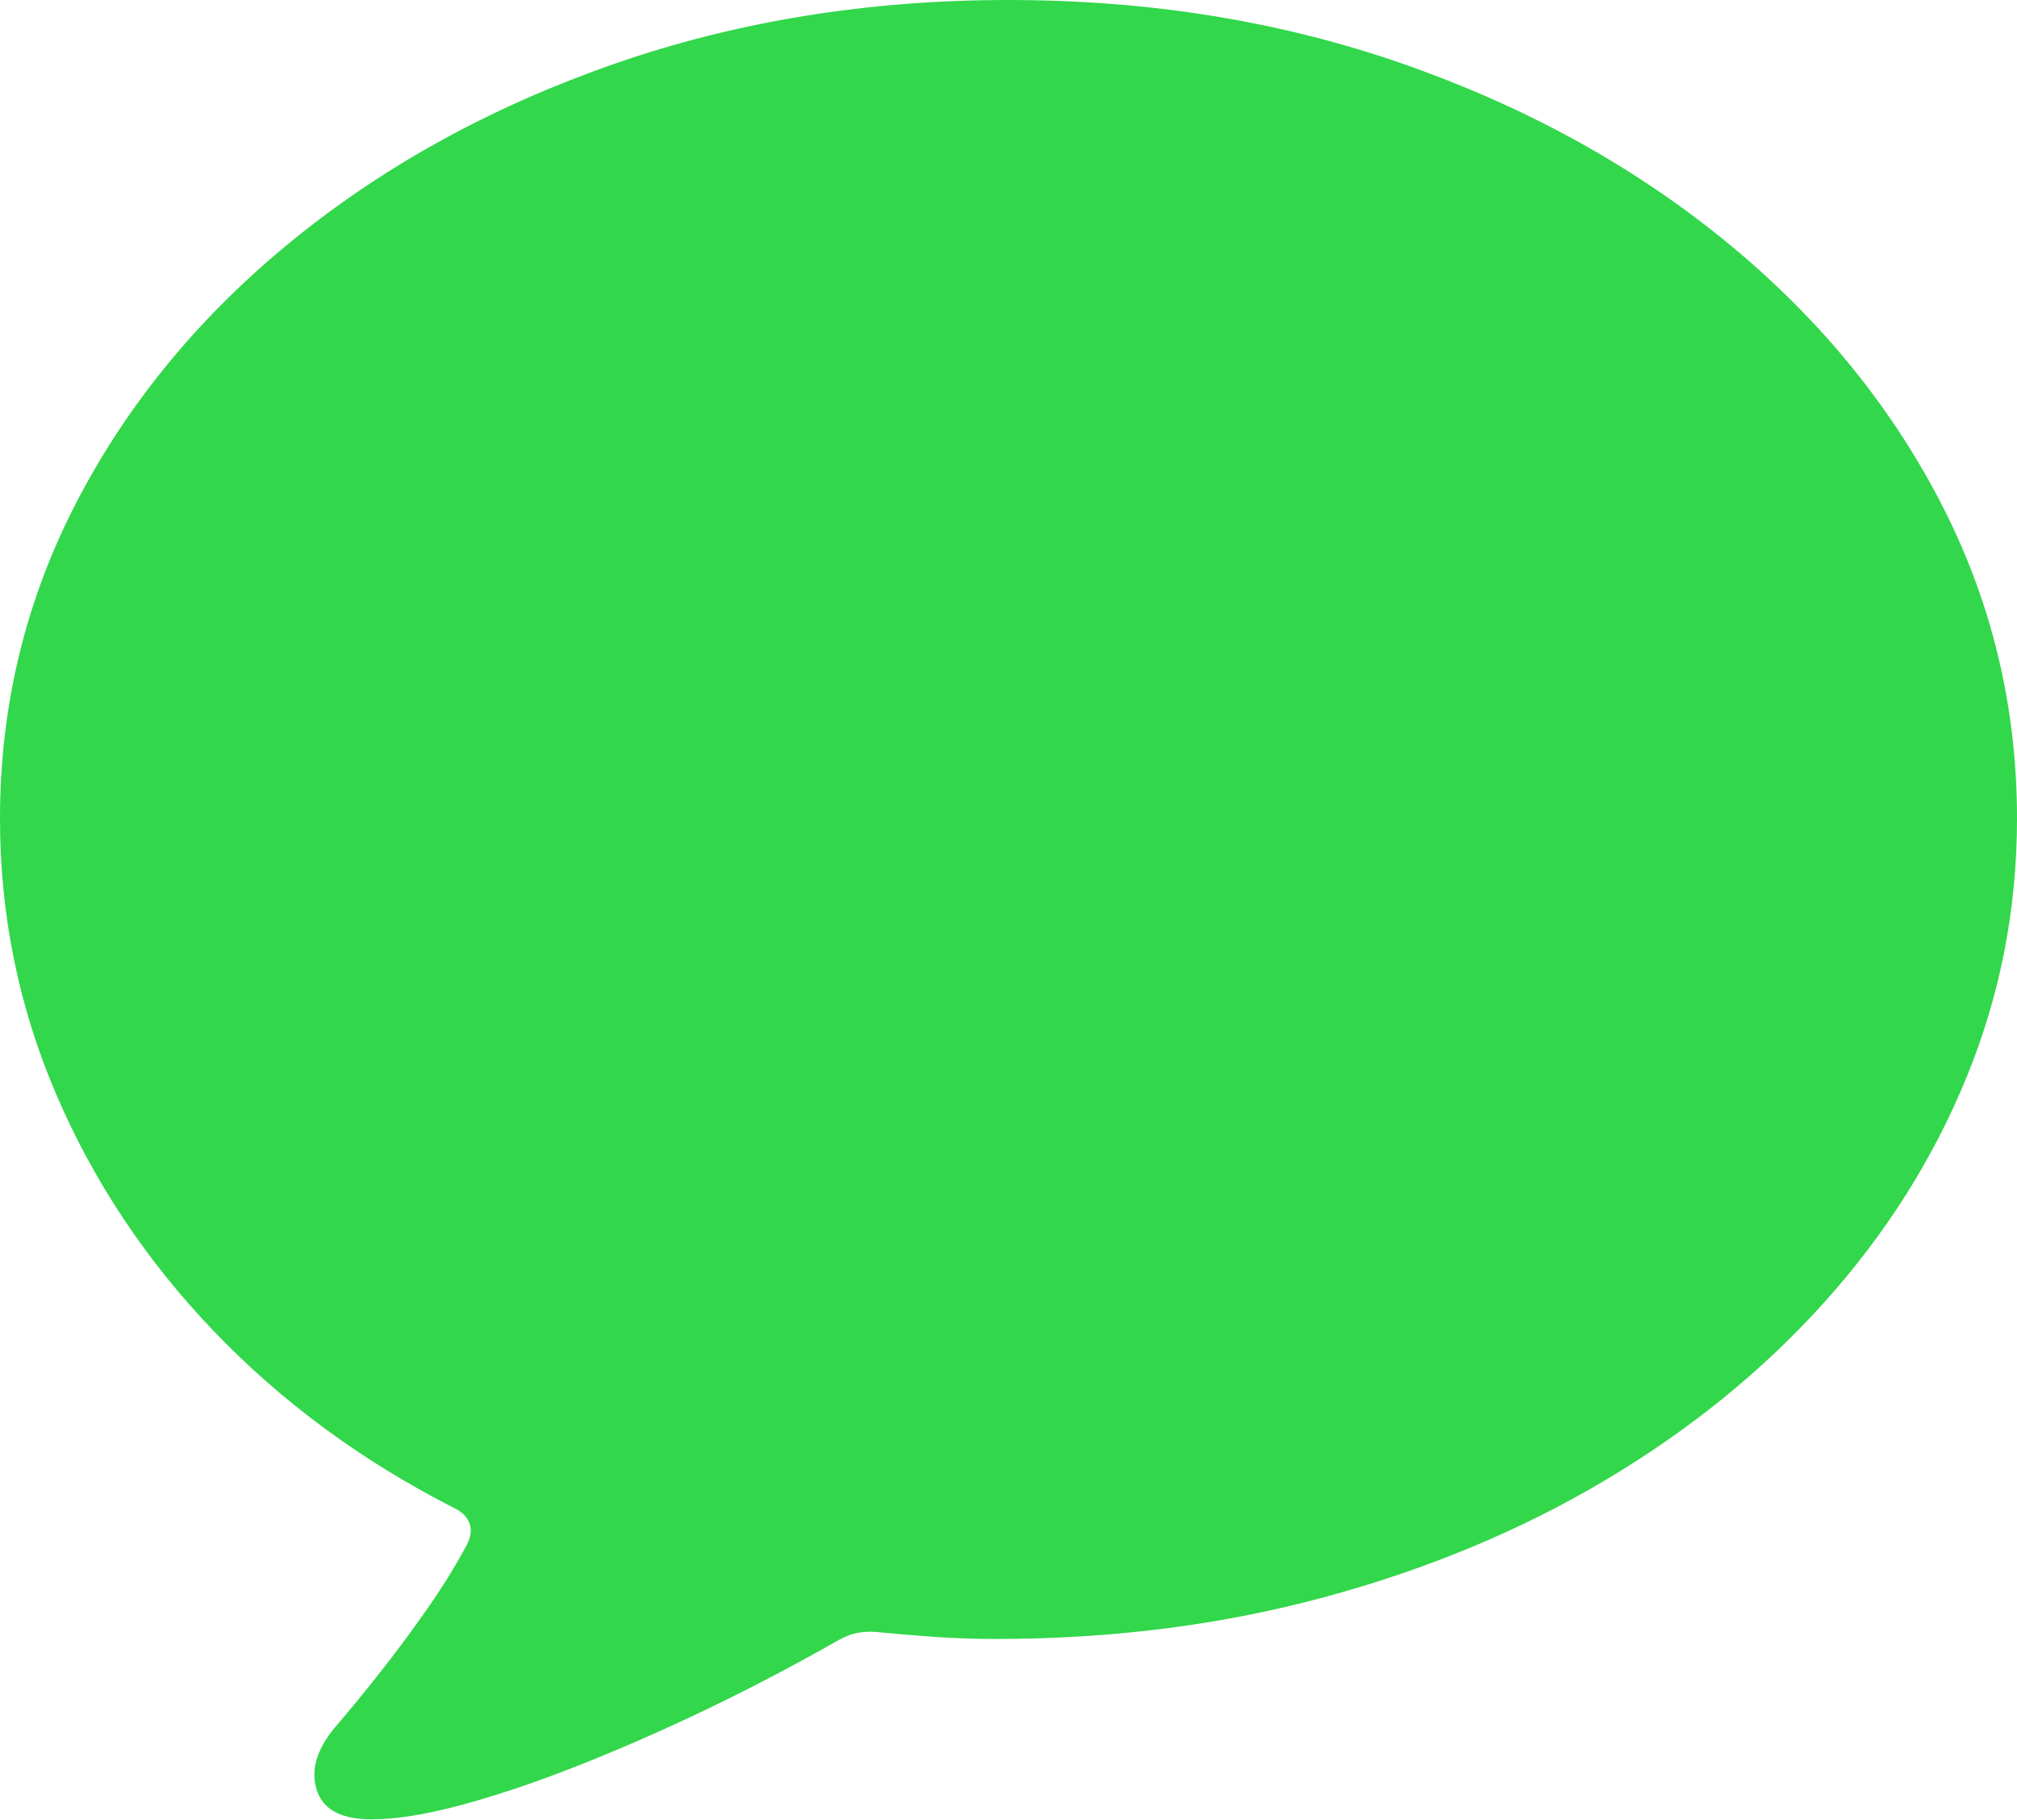 <?xml version="1.0" encoding="UTF-8"?>
<!--Generator: Apple Native CoreSVG 175-->
<!DOCTYPE svg
PUBLIC "-//W3C//DTD SVG 1.1//EN"
       "http://www.w3.org/Graphics/SVG/1.1/DTD/svg11.dtd">
<svg version="1.1" xmlns="http://www.w3.org/2000/svg" xmlns:xlink="http://www.w3.org/1999/xlink" width="21.333" height="19.25">
 <g>
  <rect height="19.25" opacity="0" width="21.333" x="0" y="0"/>
  <path d="M3.931 19.244Q4.314 19.244 4.868 19.095Q5.423 18.947 6.083 18.688Q6.743 18.429 7.447 18.093Q8.15 17.756 8.818 17.377Q8.952 17.297 9.052 17.275Q9.152 17.254 9.25 17.261Q9.566 17.291 9.885 17.314Q10.204 17.336 10.531 17.336Q12.373 17.336 14.007 16.894Q15.642 16.452 16.984 15.653Q18.326 14.854 19.299 13.77Q20.273 12.686 20.803 11.386Q21.333 10.086 21.333 8.659Q21.333 6.862 20.514 5.293Q19.694 3.724 18.232 2.537Q16.77 1.349 14.835 0.674Q12.901 0 10.666 0Q8.439 0 6.501 0.674Q4.563 1.349 3.101 2.537Q1.639 3.724 0.819 5.293Q0 6.862 0 8.659Q0 10.186 0.593 11.572Q1.186 12.957 2.263 14.082Q3.341 15.206 4.798 15.948Q4.934 16.013 4.968 16.119Q5.002 16.225 4.93 16.354Q4.741 16.705 4.489 17.06Q4.238 17.416 3.986 17.733Q3.734 18.05 3.541 18.273Q3.251 18.623 3.35 18.933Q3.448 19.244 3.931 19.244Z" fill="#32d74b"/>
 </g>
</svg>

